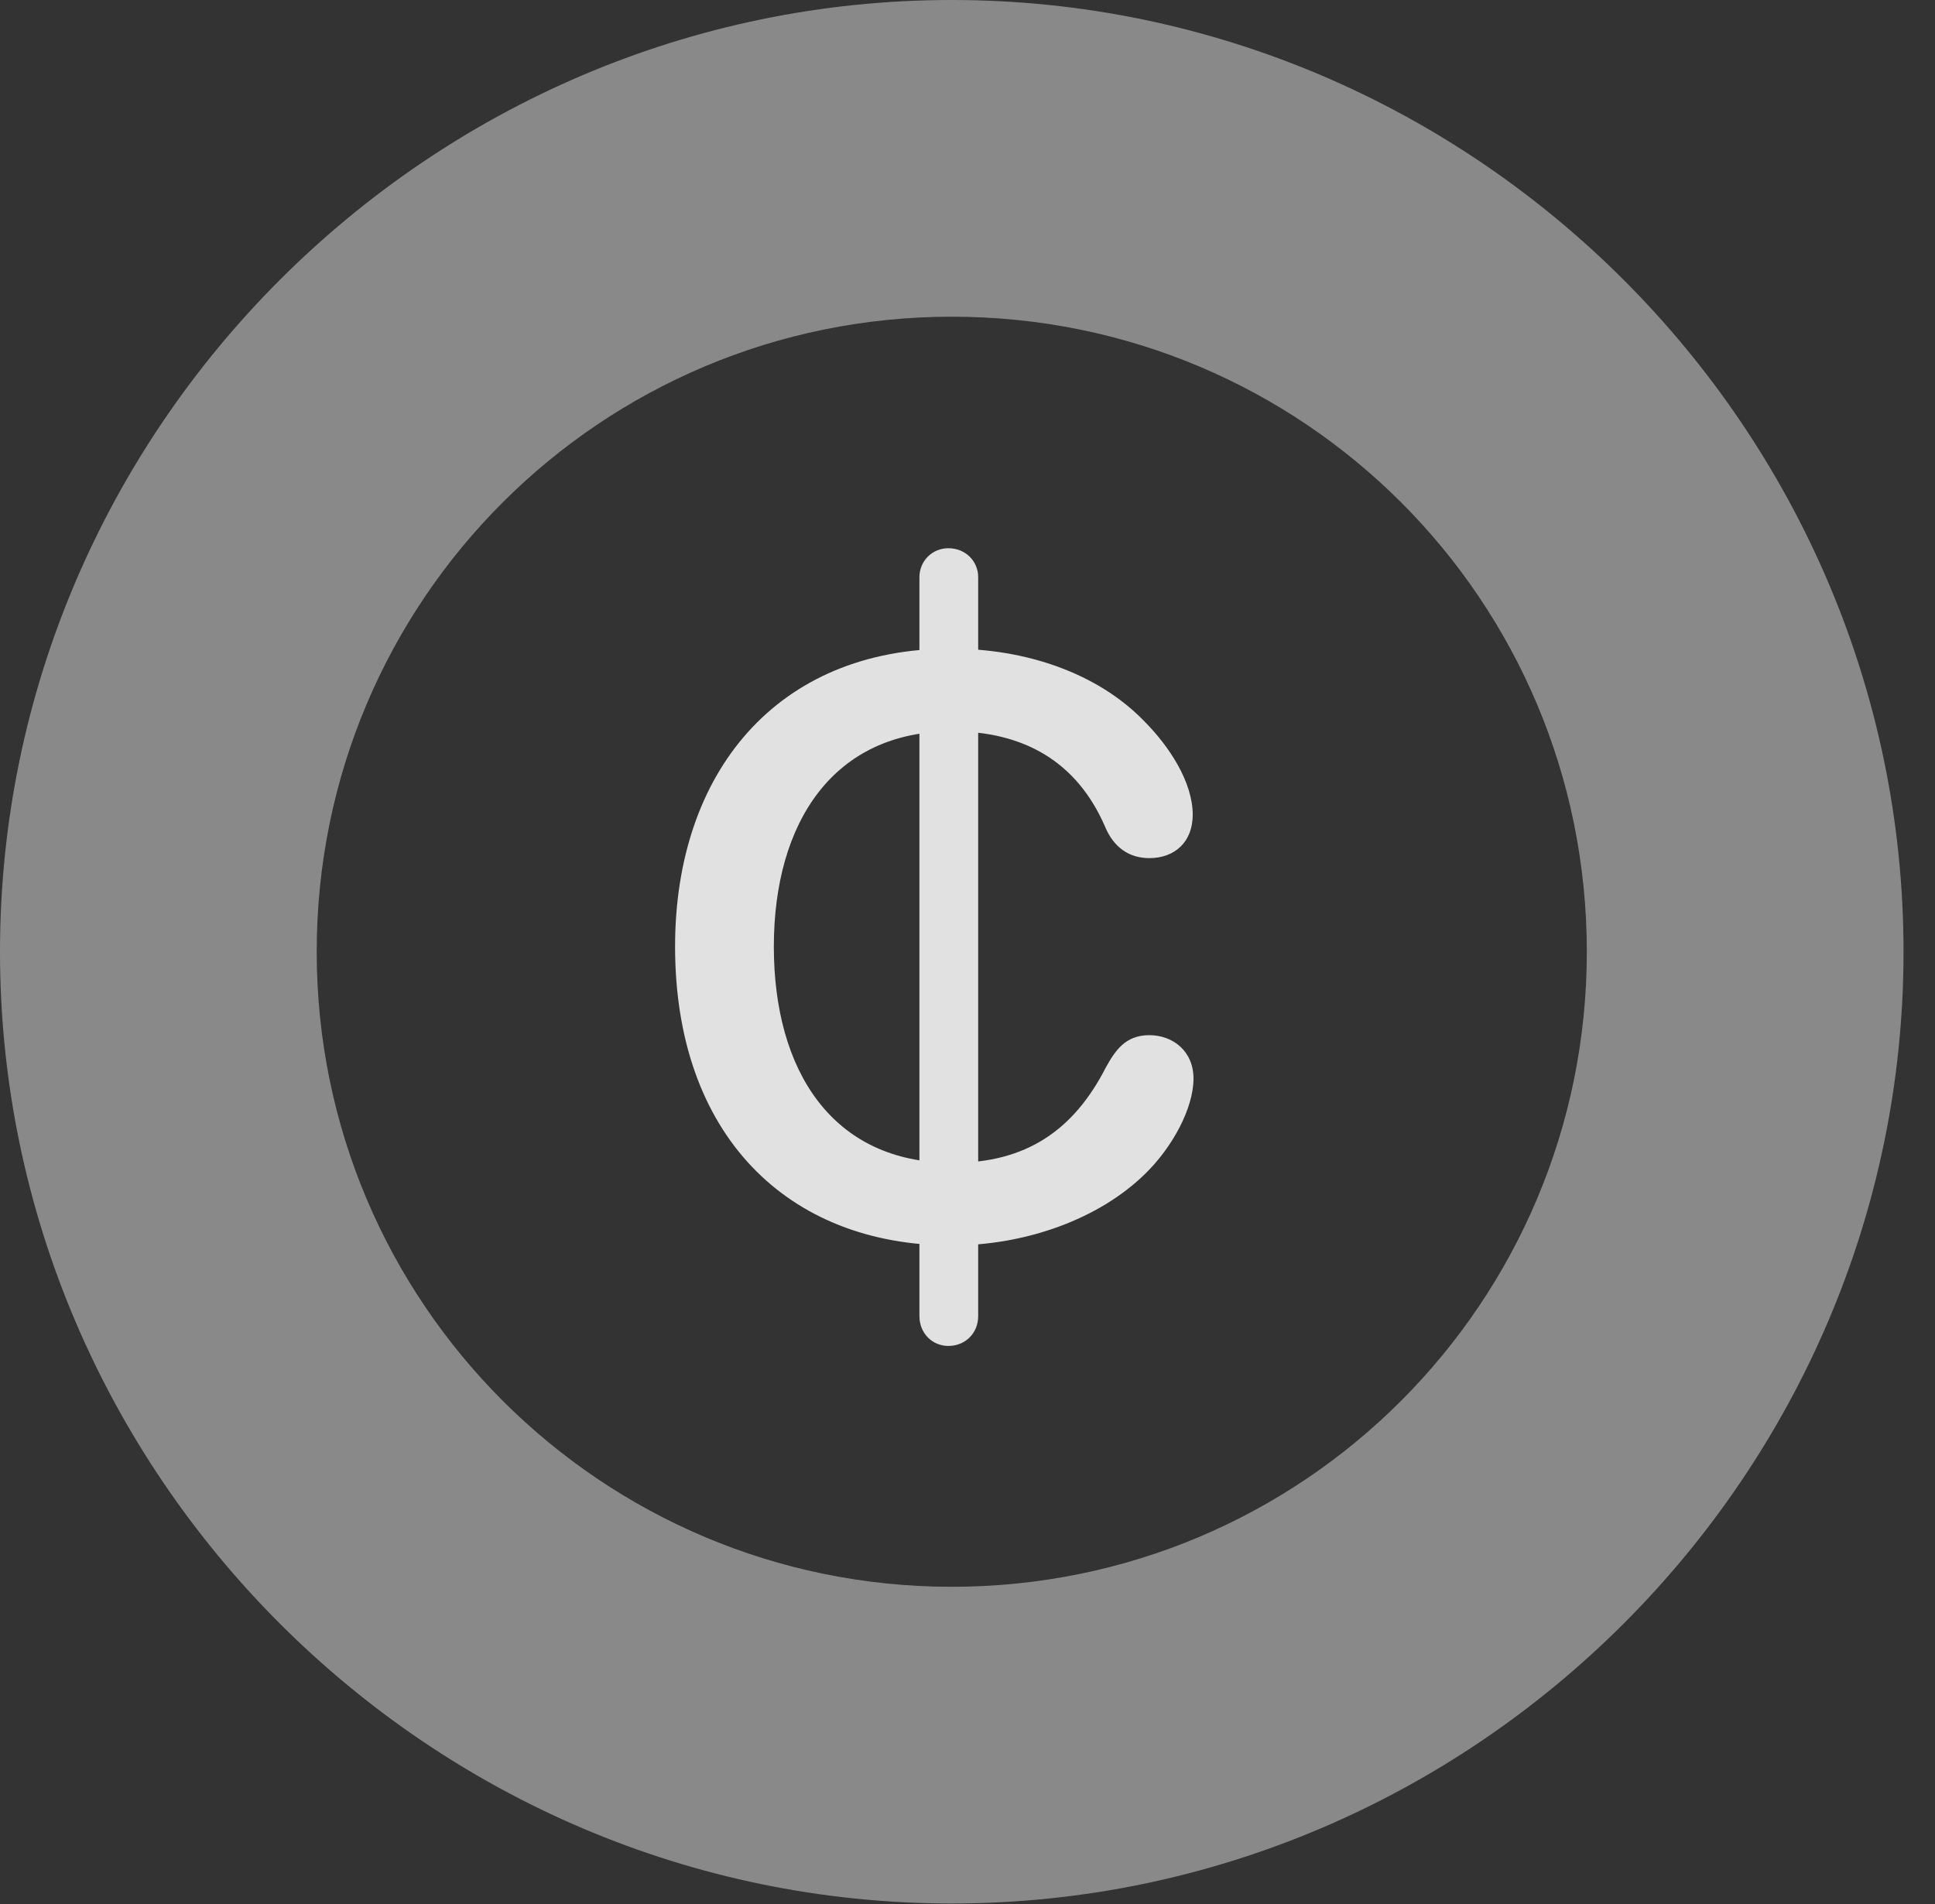 <?xml version="1.0" encoding="UTF-8"?>
<!--Generator: Apple Native CoreSVG 341-->
<!DOCTYPE svg
PUBLIC "-//W3C//DTD SVG 1.1//EN"
       "http://www.w3.org/Graphics/SVG/1.1/DTD/svg11.dtd">
<svg version="1.1" xmlns="http://www.w3.org/2000/svg" xmlns:xlink="http://www.w3.org/1999/xlink" viewBox="0 0 22.197 21.846">
 <rect x="0" y="0" width="22.197" height="21.846" fill="#333333" stroke="none"/>
 <g>
  <rect height="21.846" opacity="0" width="22.197" x="0" y="0"/>
  <path d="M10.918 21.836C16.914 21.836 21.836 16.914 21.836 10.918C21.836 4.922 16.914 0 10.918 0C4.922 0 0 4.922 0 10.918C0 16.914 4.922 21.836 10.918 21.836ZM10.918 18.203C6.895 18.203 3.633 14.941 3.633 10.918C3.633 6.885 6.895 3.633 10.918 3.633C14.951 3.633 18.203 6.885 18.203 10.918C18.203 14.941 14.951 18.203 10.918 18.203Z" fill="white" fill-opacity="0.425"/>
  <path d="M10.918 14.287C11.768 14.287 12.607 13.984 13.135 13.467C13.447 13.164 13.691 12.715 13.691 12.373C13.691 12.06 13.457 11.875 13.184 11.875C12.91 11.875 12.793 12.051 12.685 12.246C12.315 12.969 11.768 13.34 10.928 13.34C9.541 13.34 8.877 12.275 8.877 10.859C8.877 9.434 9.561 8.389 10.918 8.389C11.748 8.389 12.354 8.74 12.676 9.482C12.773 9.717 12.949 9.844 13.184 9.844C13.477 9.844 13.682 9.658 13.682 9.346C13.682 8.975 13.418 8.564 13.115 8.262C12.588 7.725 11.777 7.441 10.908 7.441C8.916 7.441 7.744 8.857 7.744 10.859C7.744 13.018 9.033 14.287 10.918 14.287ZM10.879 15.44C11.074 15.44 11.221 15.293 11.221 15.098L11.221 6.621C11.221 6.436 11.074 6.289 10.879 6.289C10.693 6.289 10.547 6.436 10.547 6.621L10.547 15.098C10.547 15.293 10.693 15.44 10.879 15.44Z" fill="white" fill-opacity="0.85"/>
 </g>
</svg>
